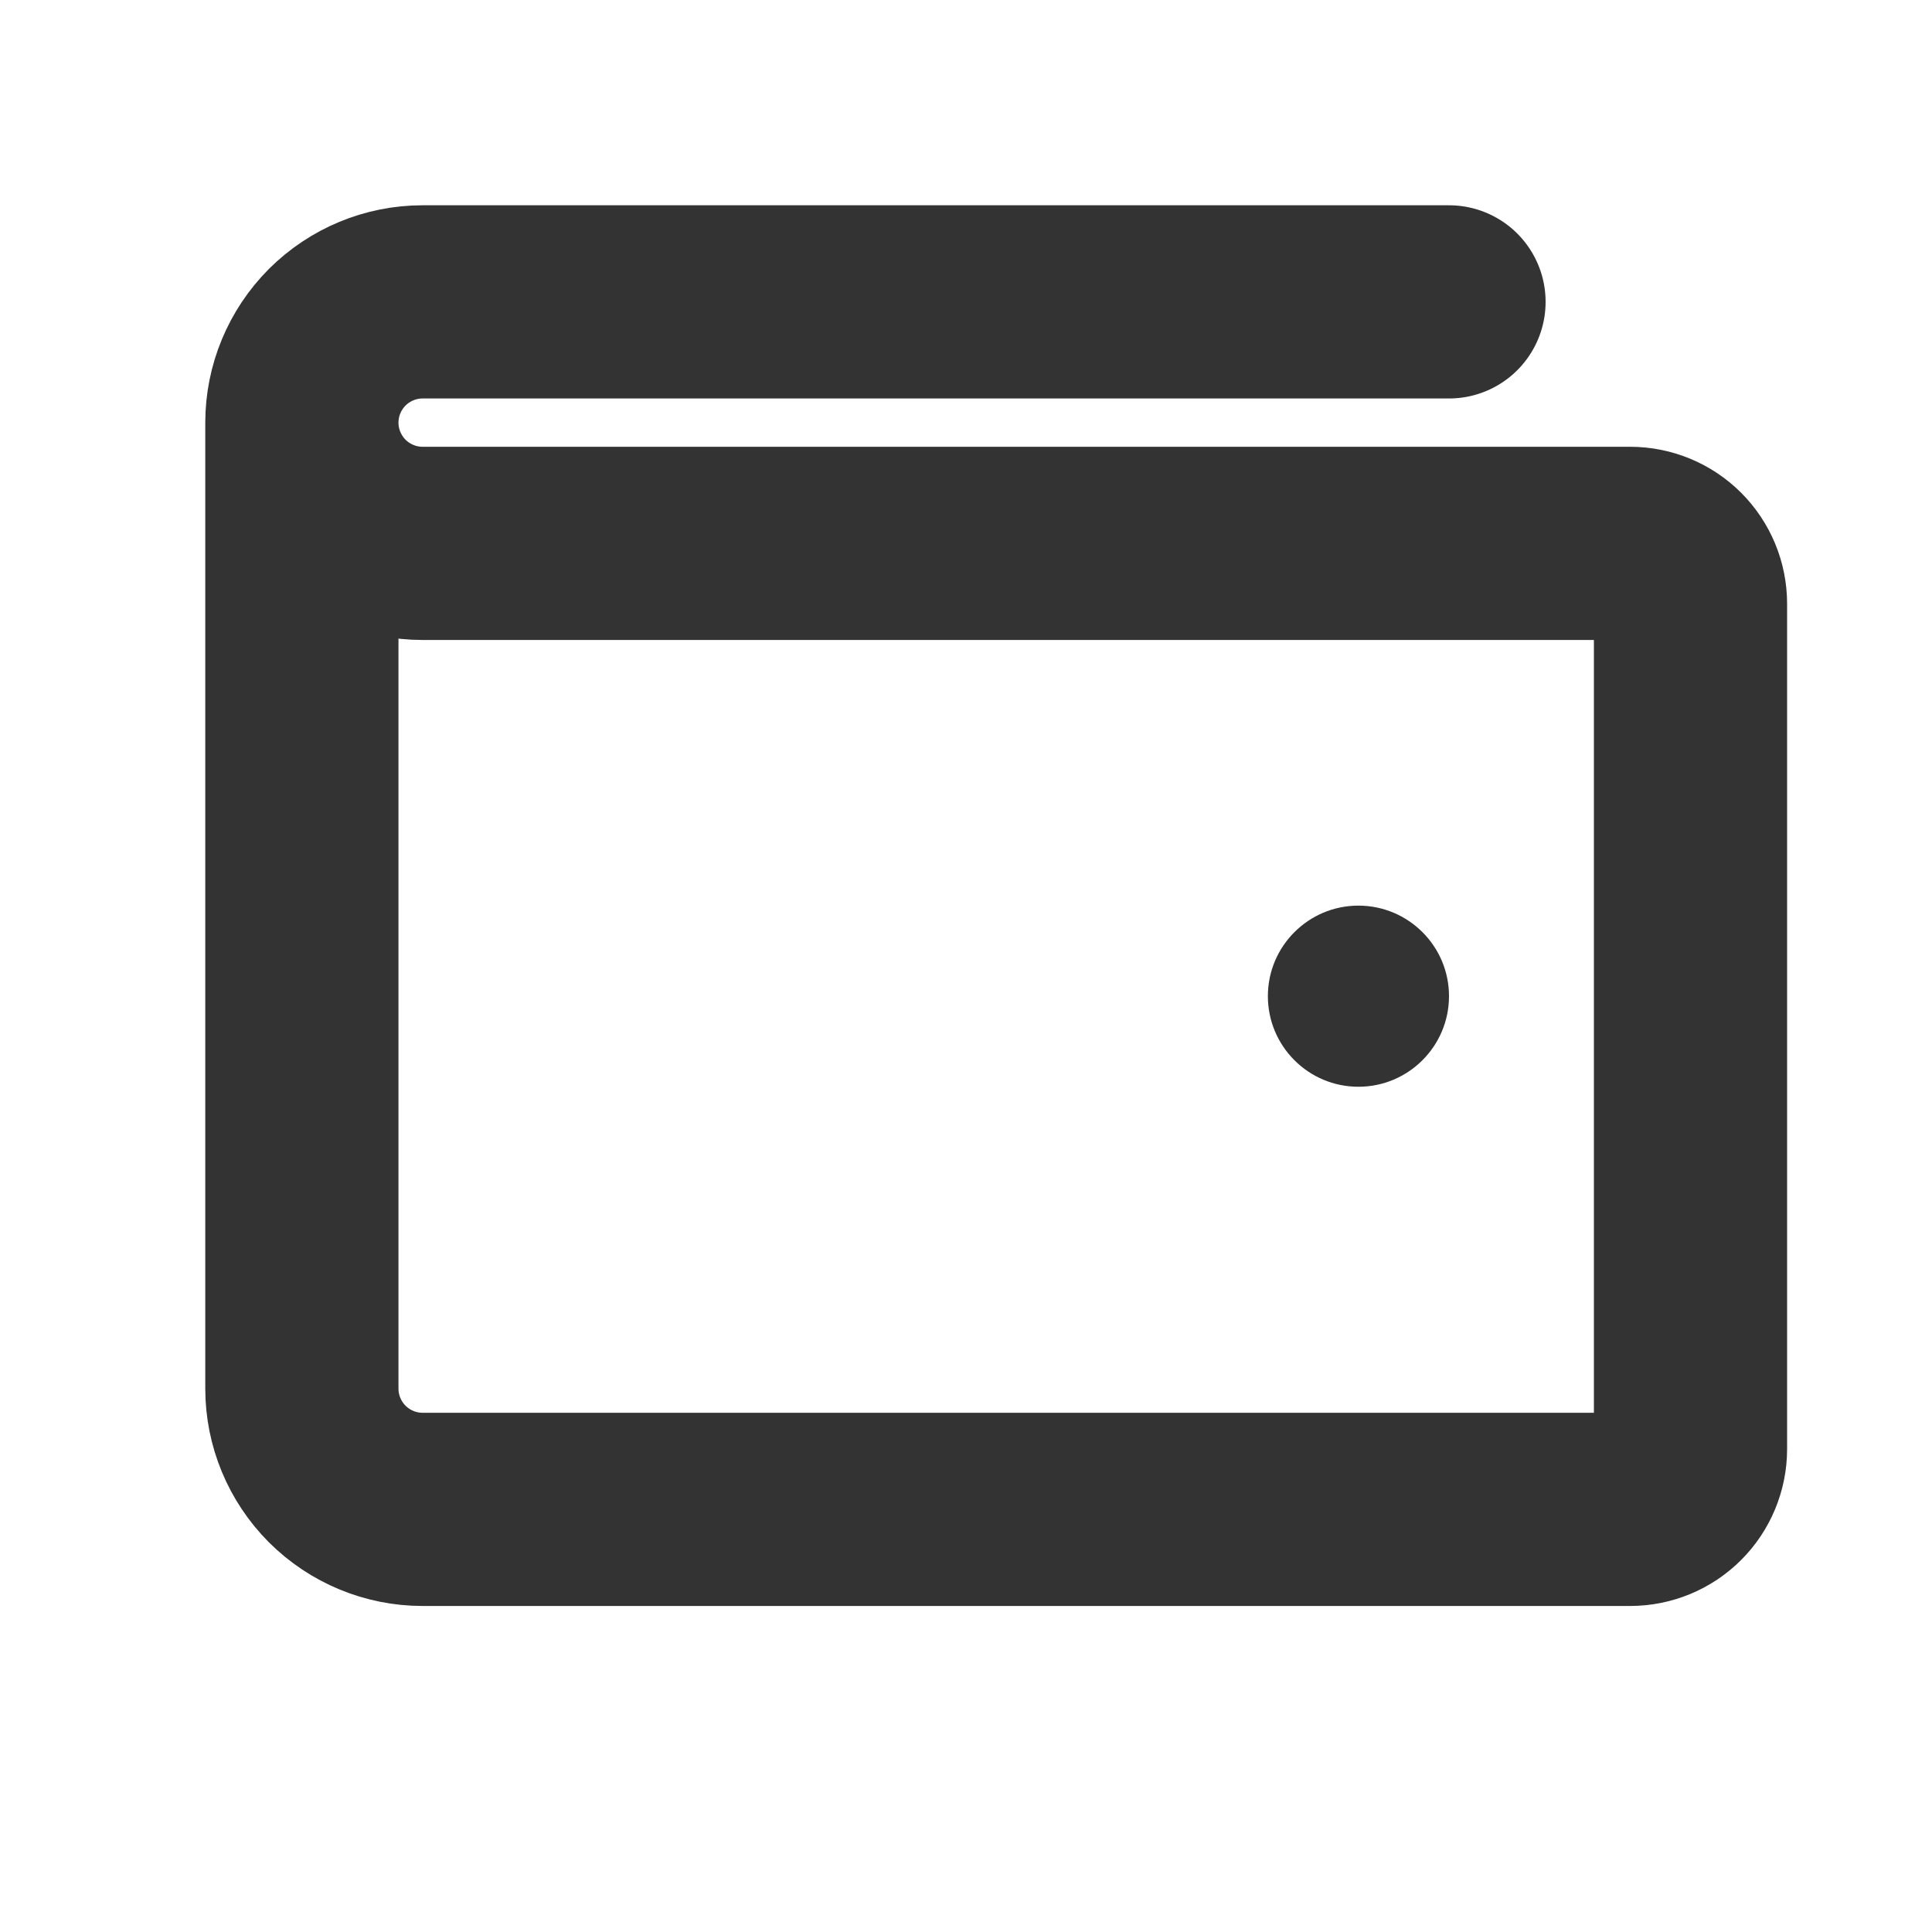 <svg width="20" height="20" viewBox="0 0 20 20" fill="none" xmlns="http://www.w3.org/2000/svg">
<g clip-path="url(#clip0_666_16630)">
<path d="M3.125 4.375V14.375C3.125 14.707 3.257 15.024 3.491 15.259C3.726 15.493 4.043 15.625 4.375 15.625H16.875C17.041 15.625 17.2 15.559 17.317 15.442C17.434 15.325 17.5 15.166 17.5 15V6.25C17.5 6.084 17.434 5.925 17.317 5.808C17.2 5.691 17.041 5.625 16.875 5.625H4.375C4.043 5.625 3.726 5.493 3.491 5.259C3.257 5.024 3.125 4.707 3.125 4.375ZM3.125 4.375C3.125 4.043 3.257 3.726 3.491 3.491C3.726 3.257 4.043 3.125 4.375 3.125H15" stroke="#333333" stroke-width="2" stroke-linecap="round" stroke-linejoin="round"/>
<path d="M14.062 11.25C14.58 11.25 15 10.83 15 10.312C15 9.795 14.58 9.375 14.062 9.375C13.545 9.375 13.125 9.795 13.125 10.312C13.125 10.83 13.545 11.25 14.062 11.25Z" fill="#333333"/>
</g>
<defs>
<clipPath id="clip0_666_16630">
<rect width="20" height="20" fill="white"/>
</clipPath>
</defs>
</svg>
